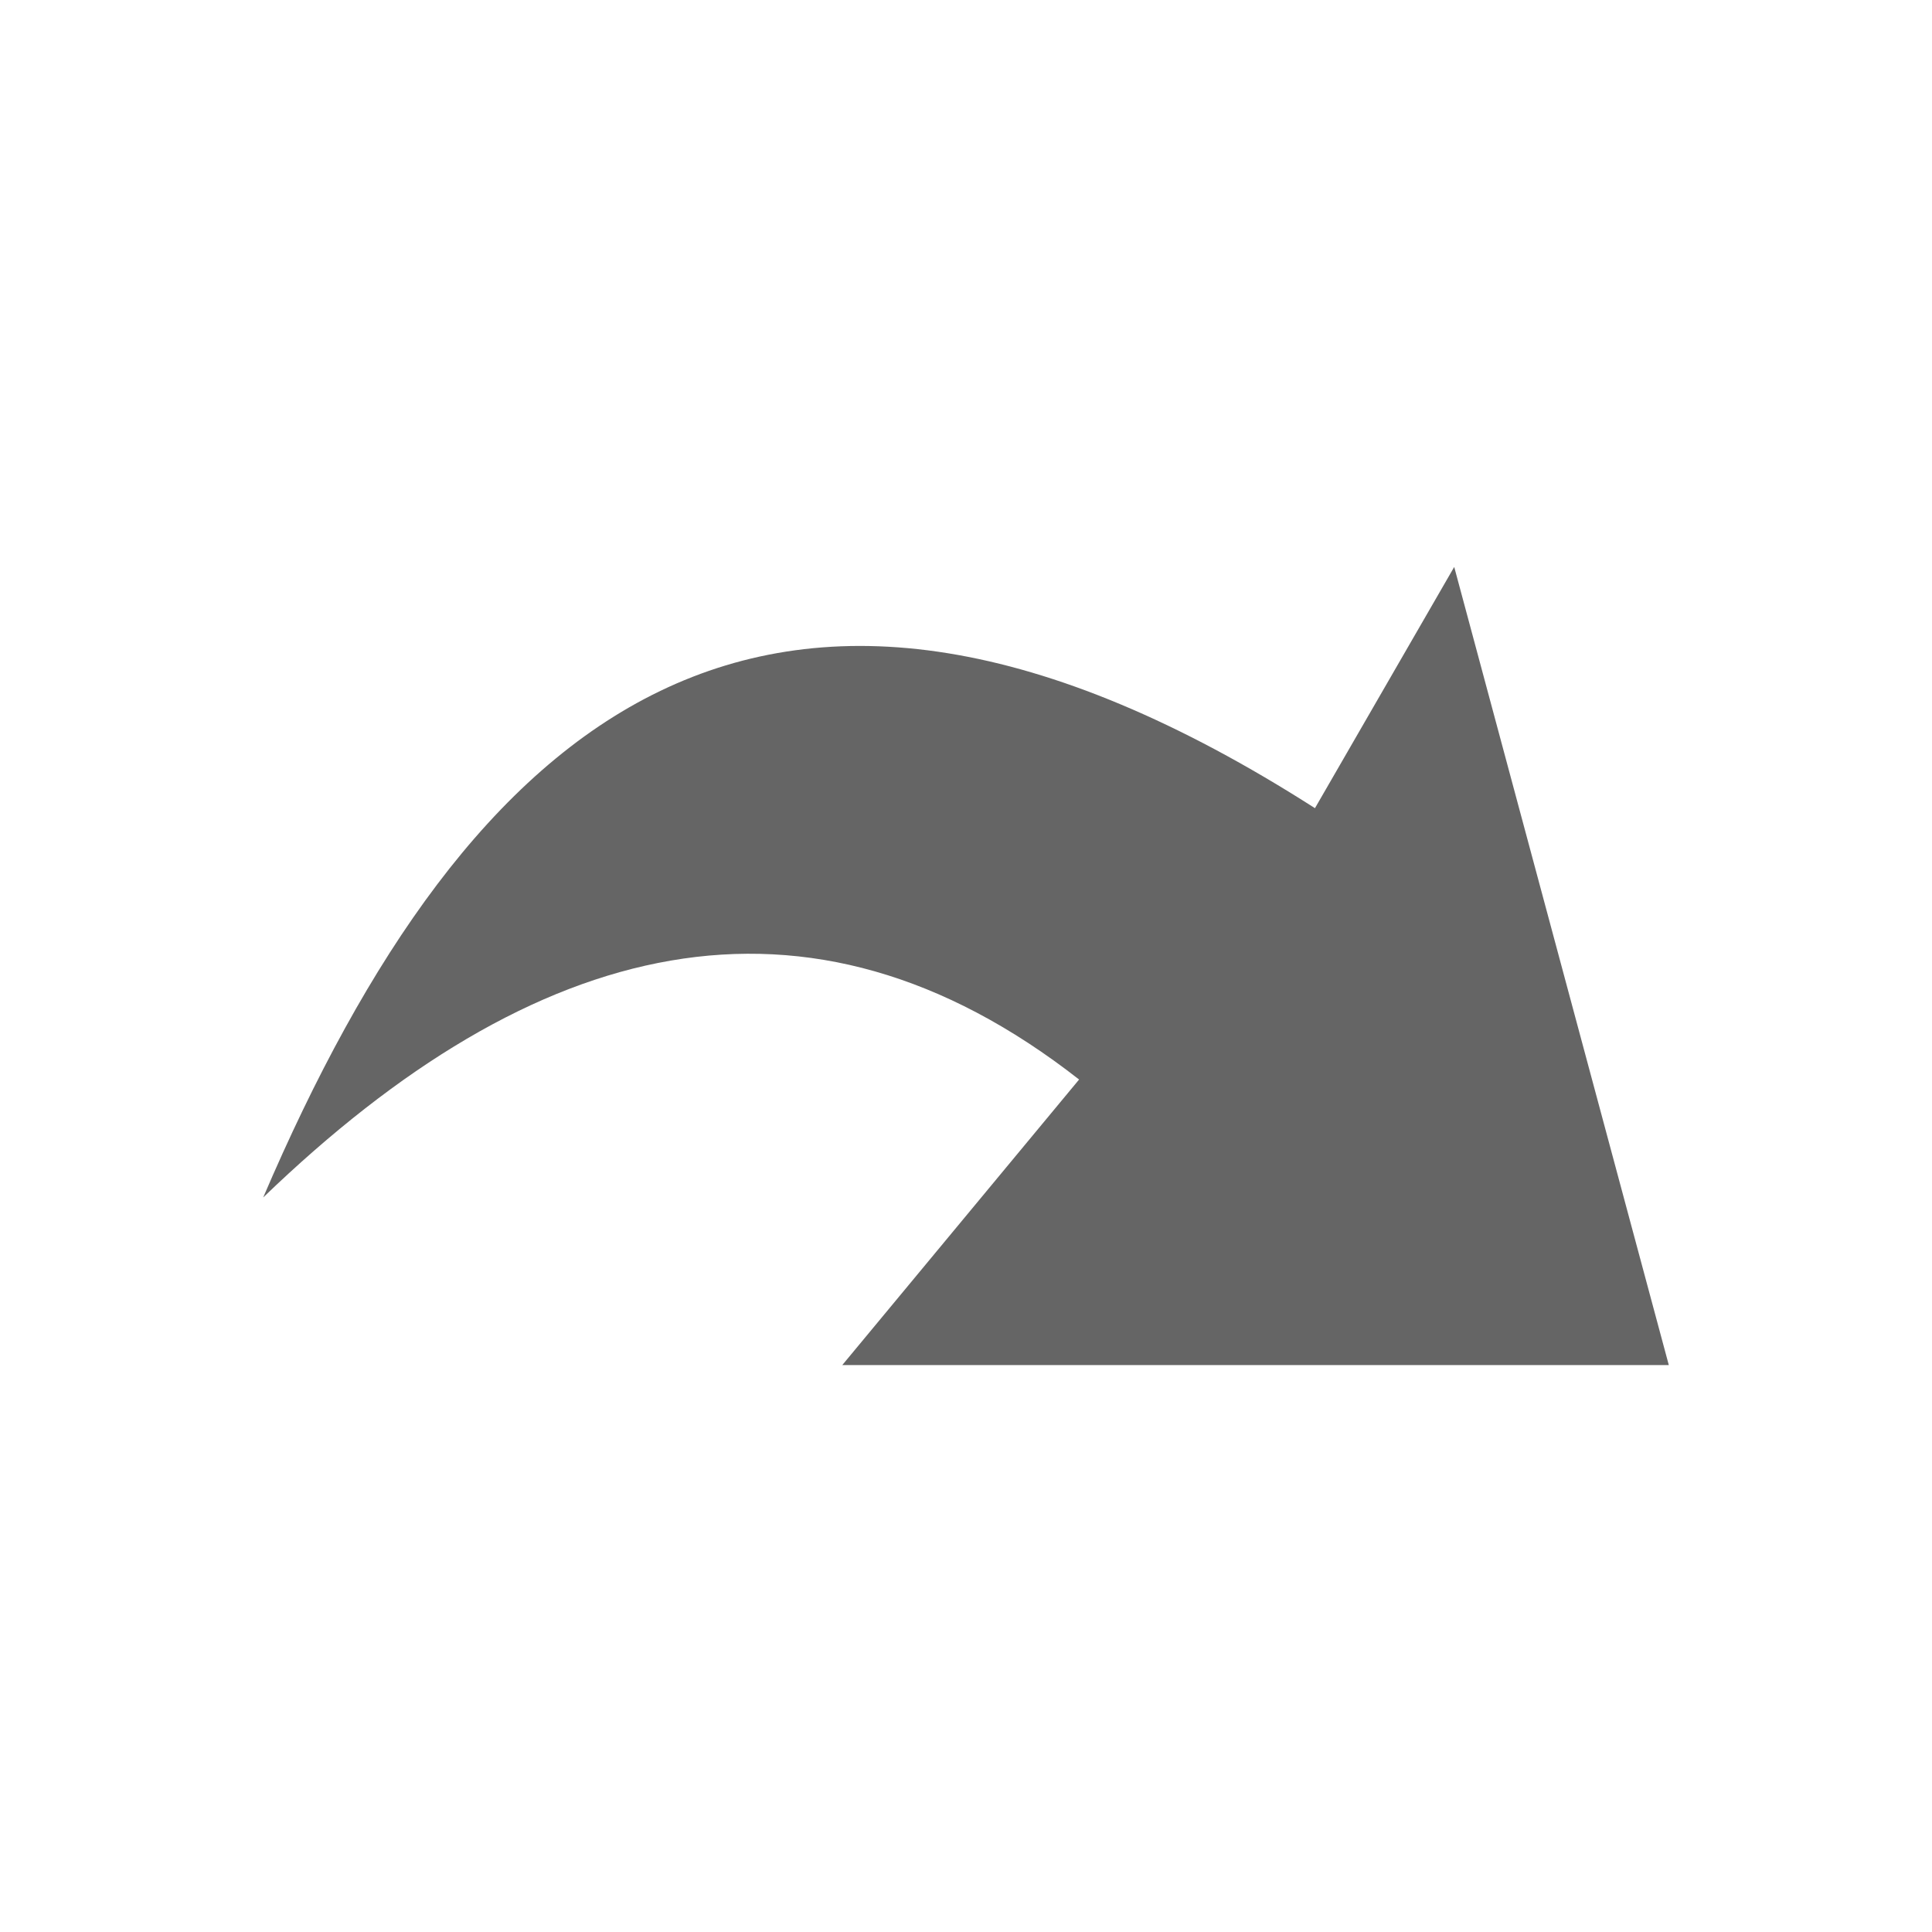 <?xml version="1.0" encoding="utf-8"?>
<!-- Generator: Adobe Illustrator 16.0.0, SVG Export Plug-In . SVG Version: 6.00 Build 0)  -->
<!DOCTYPE svg PUBLIC "-//W3C//DTD SVG 1.1//EN" "http://www.w3.org/Graphics/SVG/1.1/DTD/svg11.dtd">
<svg version="1.1" id="Layer_1" xmlns="http://www.w3.org/2000/svg" xmlns:xlink="http://www.w3.org/1999/xlink" x="0px" y="0px"
	 width="100px" height="100px" viewBox="0 0 100 100" enable-background="new 0 0 100 100" xml:space="preserve">
<path fill="#656565" d="M43.597,70.655h42.78L75.27,29.345l-7.208,12.486C39.65,23.653,24.273,37.103,13.623,61.98
	c14.047-13.54,28.138-17.12,42.231-6.104L43.597,70.655z"/>
</svg>
